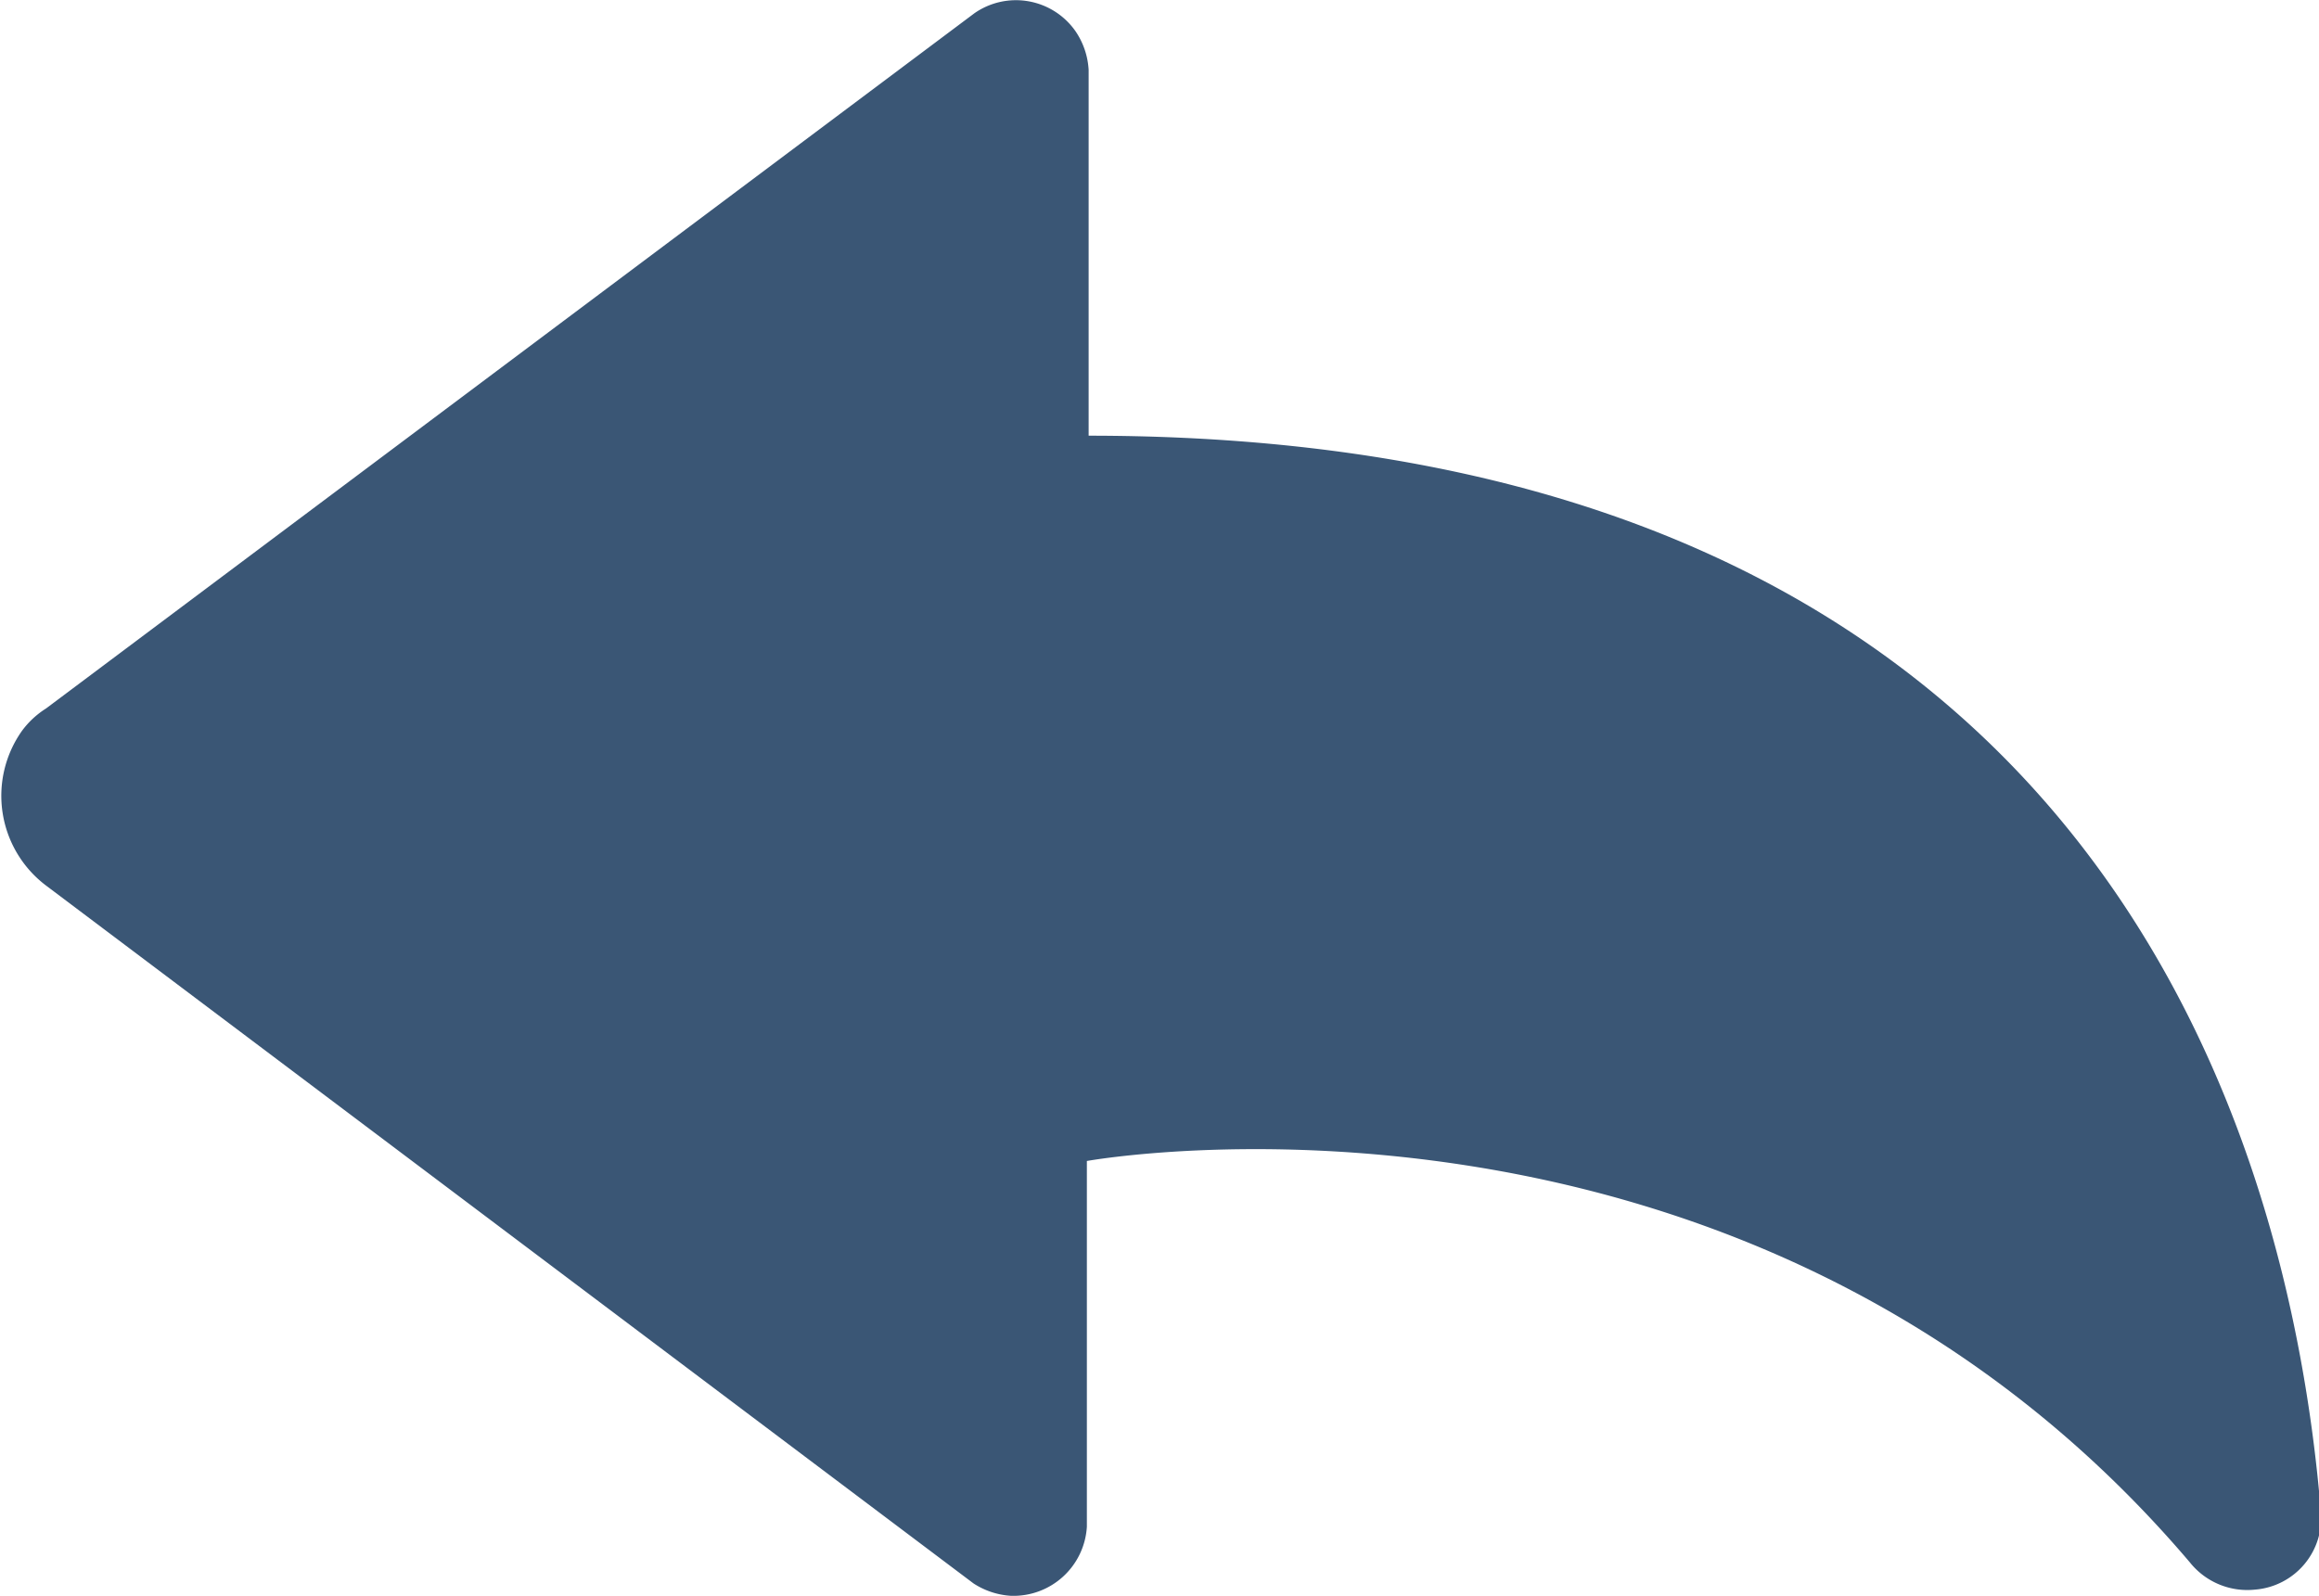 <svg xmlns="http://www.w3.org/2000/svg" viewBox="0 0 26.18 18.02"><title>i_back</title><path d="M24.72,17.64c-5-5.88-12.45-4.53-12.45-4.53v4.13a.83.83,0,0,1-.86.78.87.87,0,0,1-.42-.14L.52,10A1.27,1.27,0,0,1,.25,8.25,1,1,0,0,1,.52,8L11,.15a.82.82,0,0,1,1.14.2.86.86,0,0,1,.15.44V4.92c11.39,0,13.56,7.92,13.91,12.14a.81.81,0,0,1-.74.89A.83.83,0,0,1,24.72,17.64Z" style="fill:#3a5675"/></svg>
